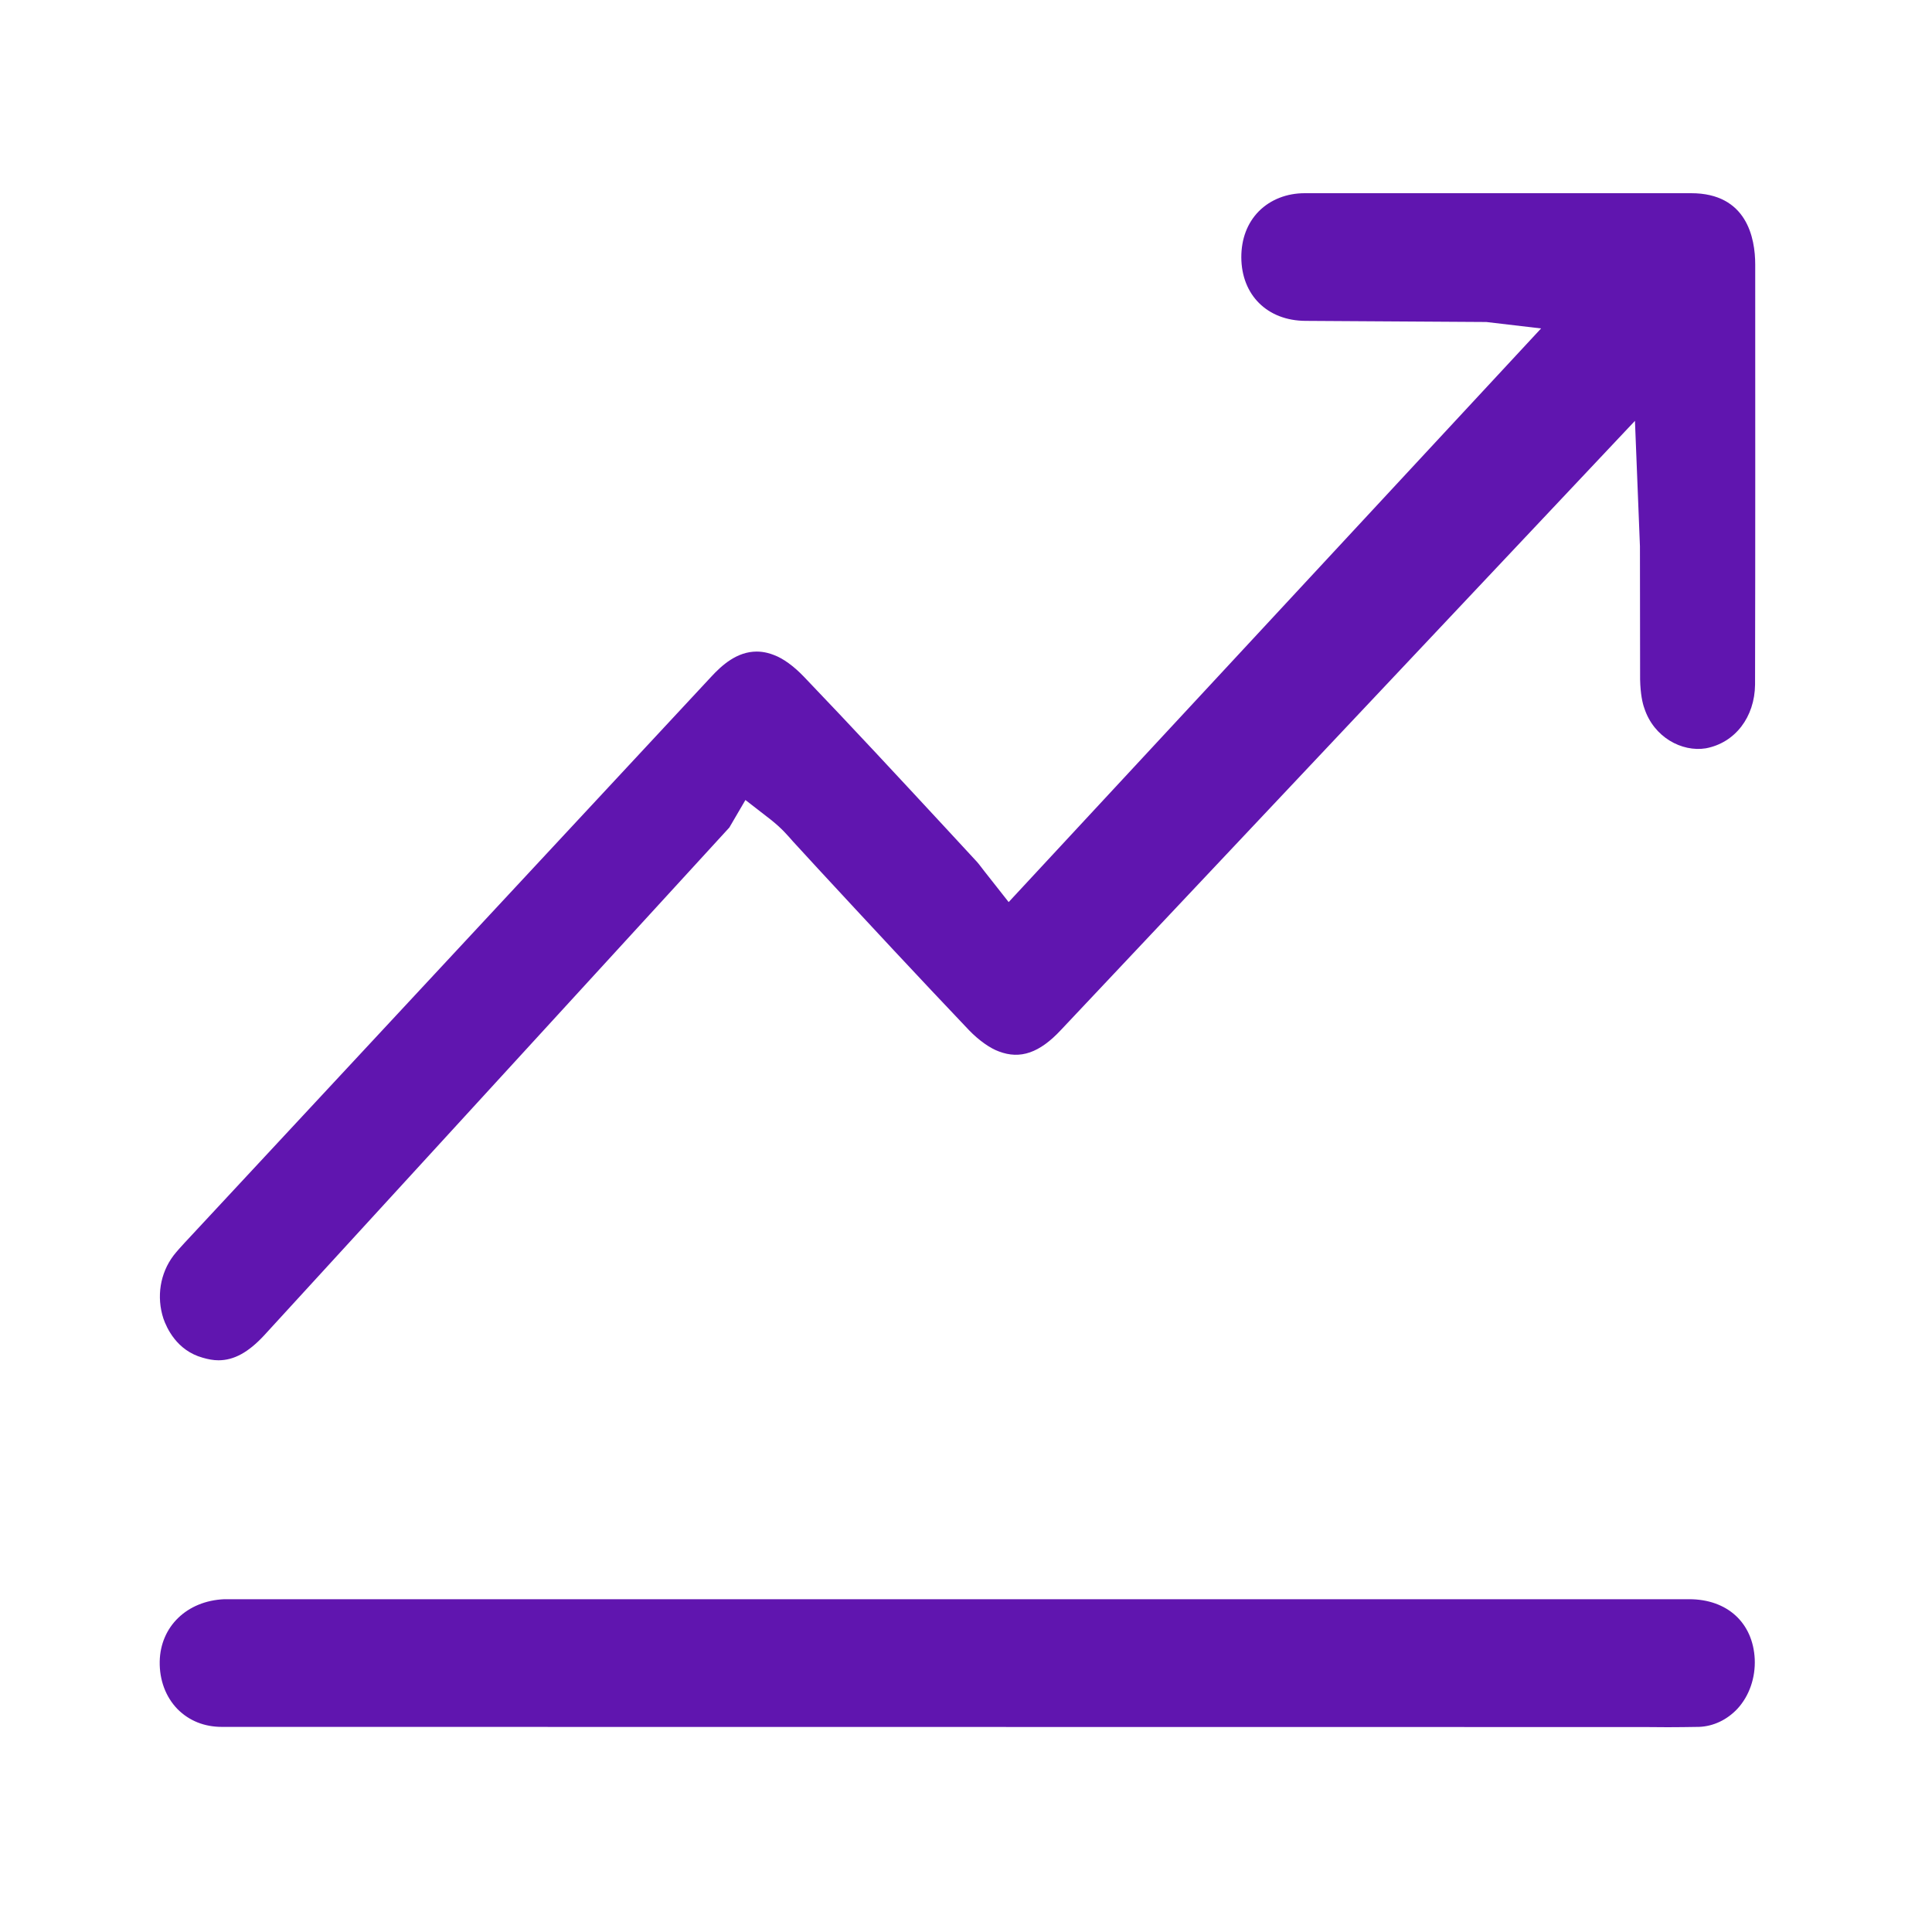 ﻿<?xml version="1.0" encoding="utf-8"?>
<!-- Generator: Adobe Illustrator 24.0.1, SVG Export Plug-In . SVG Version: 6.00 Build 0)  -->
<svg version="1.1" id="Capa_1" xmlns="http://www.w3.org/2000/svg" xmlns:xlink="http://www.w3.org/1999/xlink" x="0px" y="0px" viewBox="0 0 120 120" style="enable-background:new 0 0 120 120;" xml:space="preserve">
<style type="text/css">
	.st0{fill:#6015AF;}
</style>
<g>
	<g>
		<path class="st0" d="M12.59,84.33c0.34,0.1,0.66,0.16,0.98,0.16c0.96,0,1.85-0.49,2.82-1.53L45.3,51.4l1-1.71l1.56,1.21&#xA;			c0.71,0.56,1.07,1,1.38,1.35l1.59,1.73c3.1,3.35,6.21,6.7,9.36,10.01c0.61,0.63,1.3,1.12,1.86,1.32c1.32,0.5,2.52,0.09,3.85-1.34&#xA;			l35.65-37.83l0.31,7.79l0.01,8.27c0.02,0.91,0.15,1.48,0.26,1.78c0.59,1.82,2.34,2.74,3.82,2.5c1.82-0.34,3.04-1.94,3.06-3.96&#xA;			v-0.01c0.02-8.69,0.01-17.39,0.01-26.08c0-1.65-0.52-4.43-3.98-4.43H81.04c-1.11,0-2.12,0.39-2.85,1.12&#xA;			c-0.72,0.73-1.09,1.72-1.09,2.86c0.01,2.35,1.62,3.94,3.99,3.95L92.32,20l3.4,0.4L62.65,56.03l-1.52-1.93&#xA;			c-0.26-0.34-0.4-0.53-0.57-0.7l-1.84-1.99c-2.91-3.14-5.83-6.29-8.78-9.37c-0.63-0.66-1.3-1.15-1.88-1.36&#xA;			c-0.18-0.07-0.57-0.21-1.06-0.21c-1.23,0-2.17,0.85-2.85,1.59L11.45,77.21c-0.22,0.24-0.45,0.49-0.67,0.77&#xA;			c-0.84,1.11-1.07,2.57-0.63,3.92C10.35,82.47,10.97,83.88,12.59,84.33z" />
	</g>
	<g>
		<path class="st0" d="M104.92,99.33l-90.99,0c-2.32,0.1-3.97,1.7-4.01,3.87c-0.02,1.15,0.37,2.2,1.11,2.96c0.72,0.72,1.66,1.1,2.75,1.1&#xA;			l88.4,0.01c0.47,0,0.93,0.01,1.4,0.01c0.64,0,1.28-0.01,1.93-0.02h0.01c0.9-0.03,1.75-0.44,2.39-1.12&#xA;			c0.74-0.8,1.13-1.93,1.08-3.09C108.88,100.79,107.28,99.33,104.92,99.33z" />
	</g>
</g>
</svg>